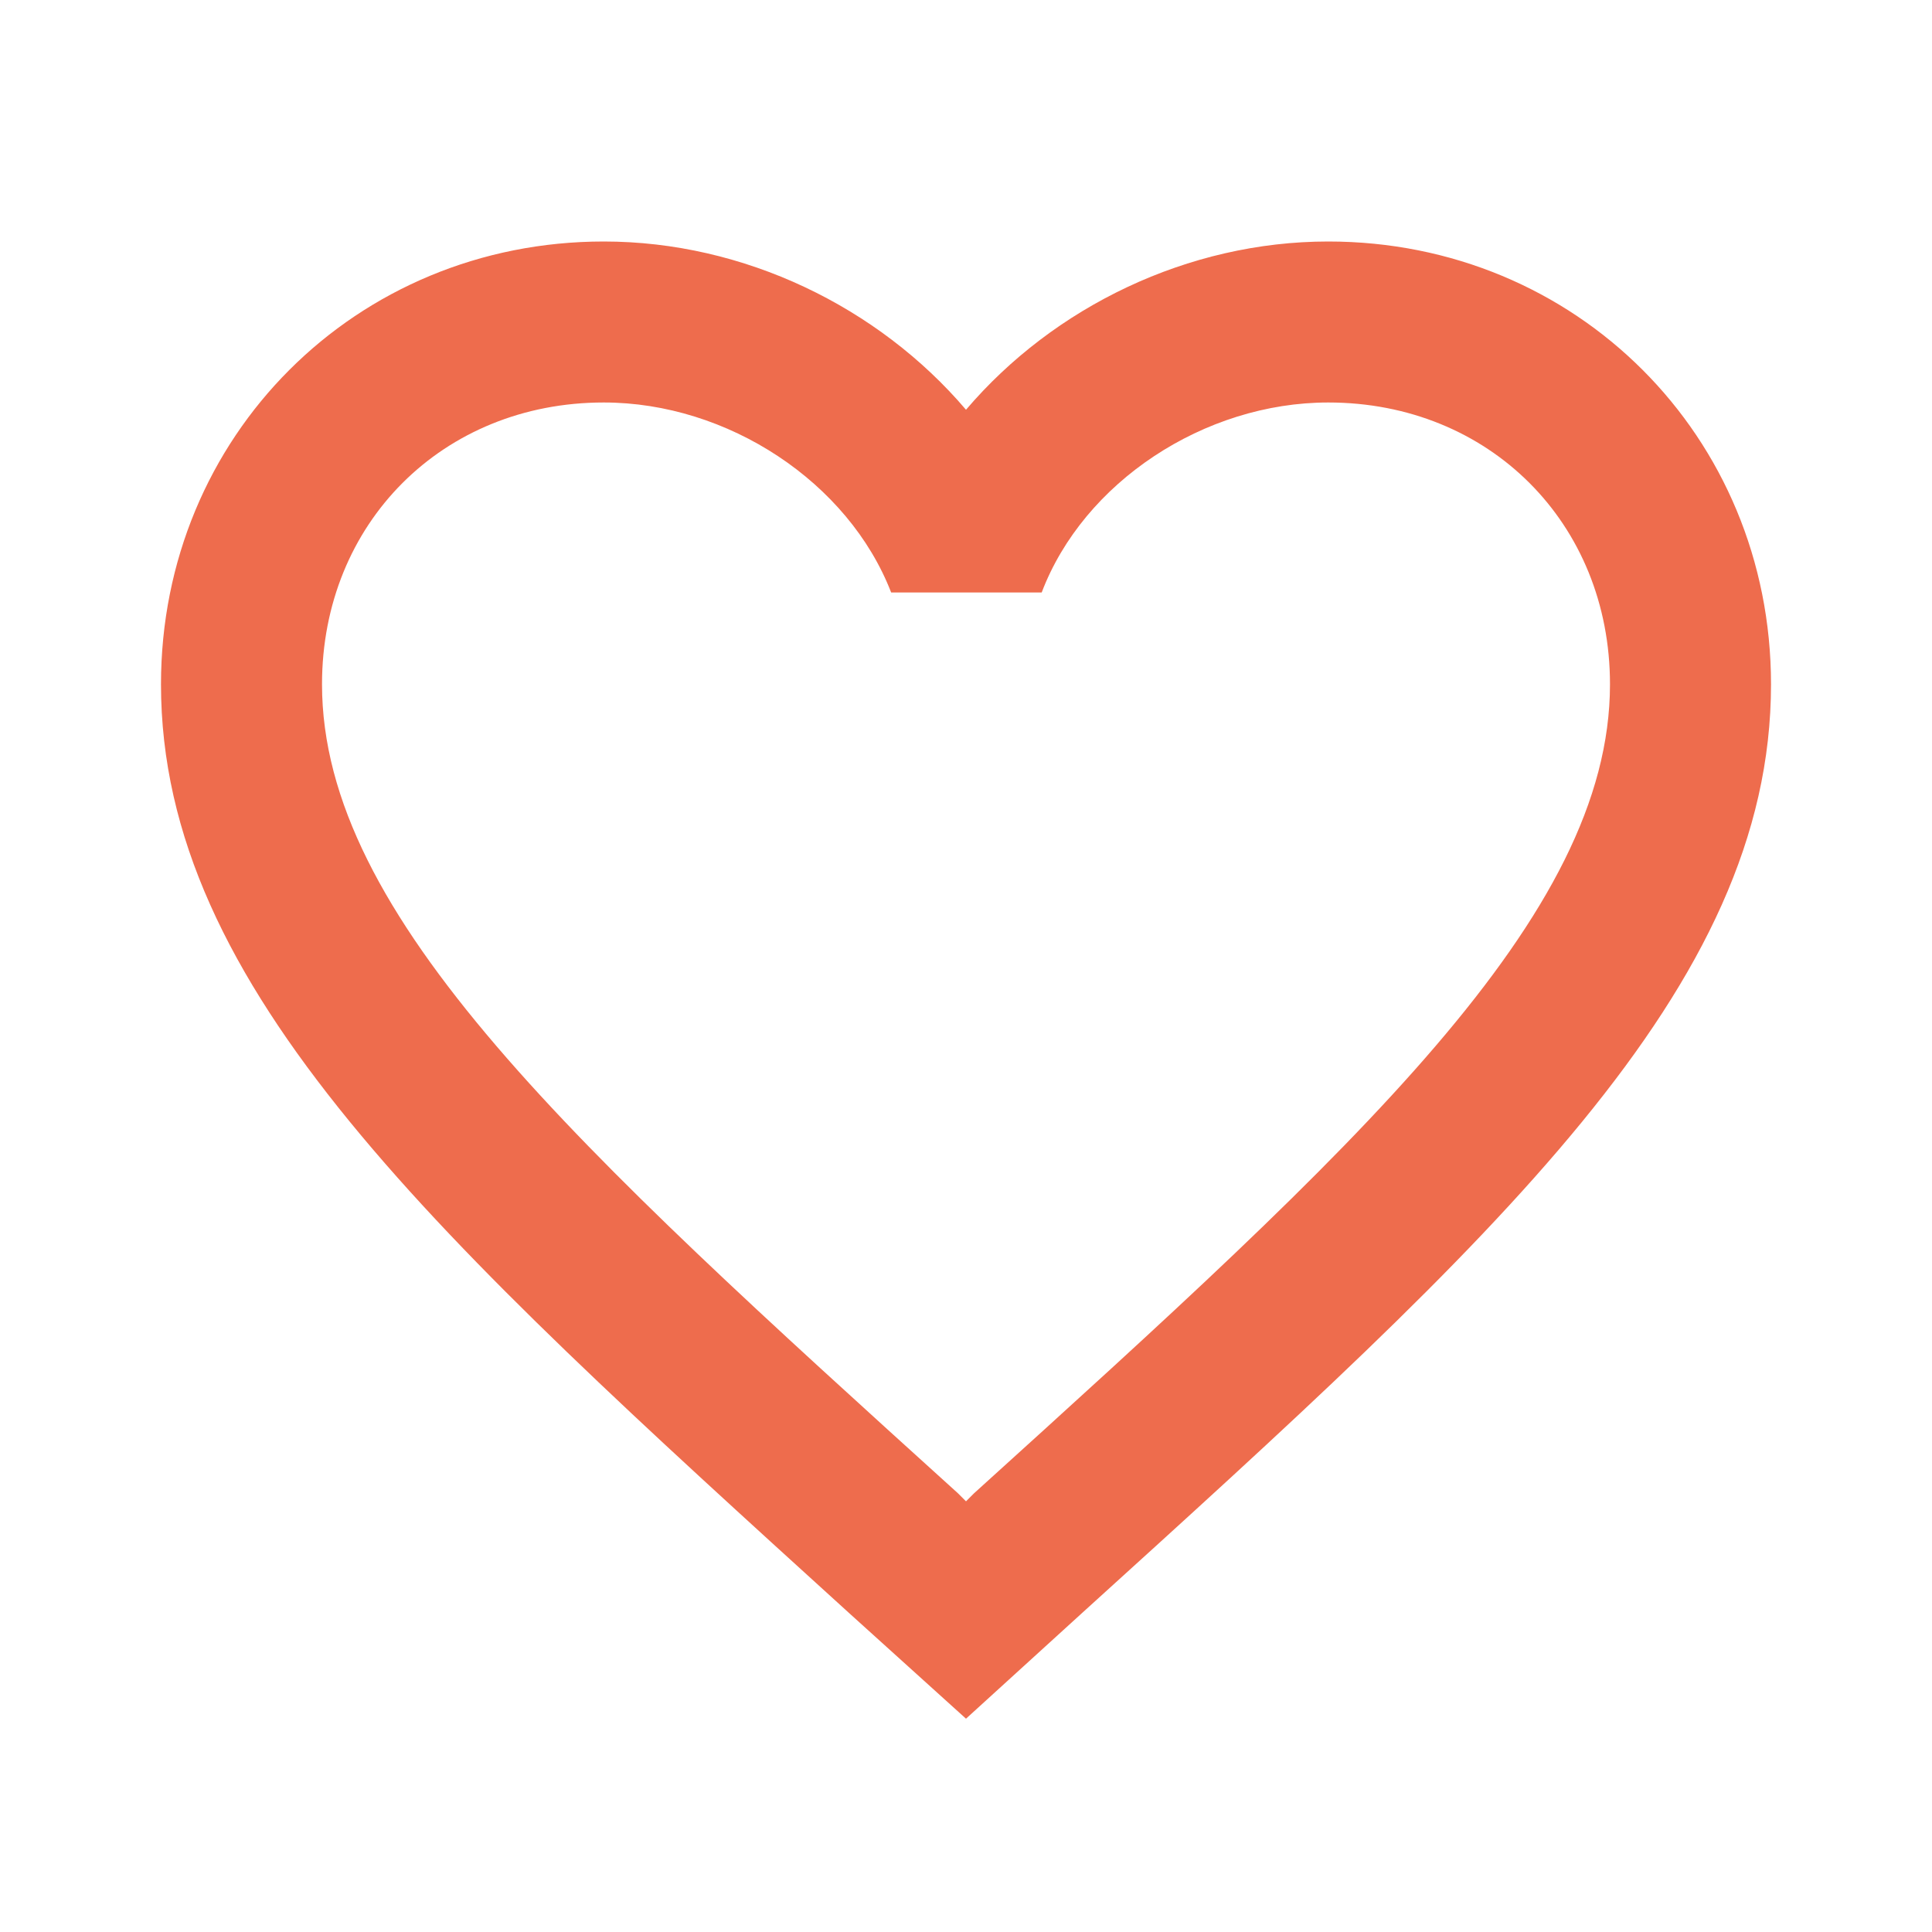 <svg width="46" height="46" viewBox="0 0 46 46" fill="none" xmlns="http://www.w3.org/2000/svg">
<g clip-path="url(#clip0_4_119)">
<path d="M31.625 5.75C28.29 5.75 25.089 7.303 23 9.756C20.911 7.303 17.71 5.75 14.375 5.75C8.472 5.75 3.833 10.388 3.833 16.292C3.833 23.537 10.35 29.44 20.221 38.41L23 40.921L25.779 38.391C35.65 29.44 42.167 23.537 42.167 16.292C42.167 10.388 37.528 5.75 31.625 5.75ZM23.192 35.554L23 35.746L22.808 35.554C13.685 27.293 7.667 21.831 7.667 16.292C7.667 12.458 10.542 9.583 14.375 9.583C17.327 9.583 20.202 11.481 21.218 14.107H24.802C25.798 11.481 28.673 9.583 31.625 9.583C35.458 9.583 38.333 12.458 38.333 16.292C38.333 21.831 32.315 27.293 23.192 35.554Z" fill="#EE6C4D"/>
</g>
<defs>
<clipPath id="clip0_4_119">
<rect width="46" height="46" fill="white"/>
</clipPath>
</defs>
</svg>
